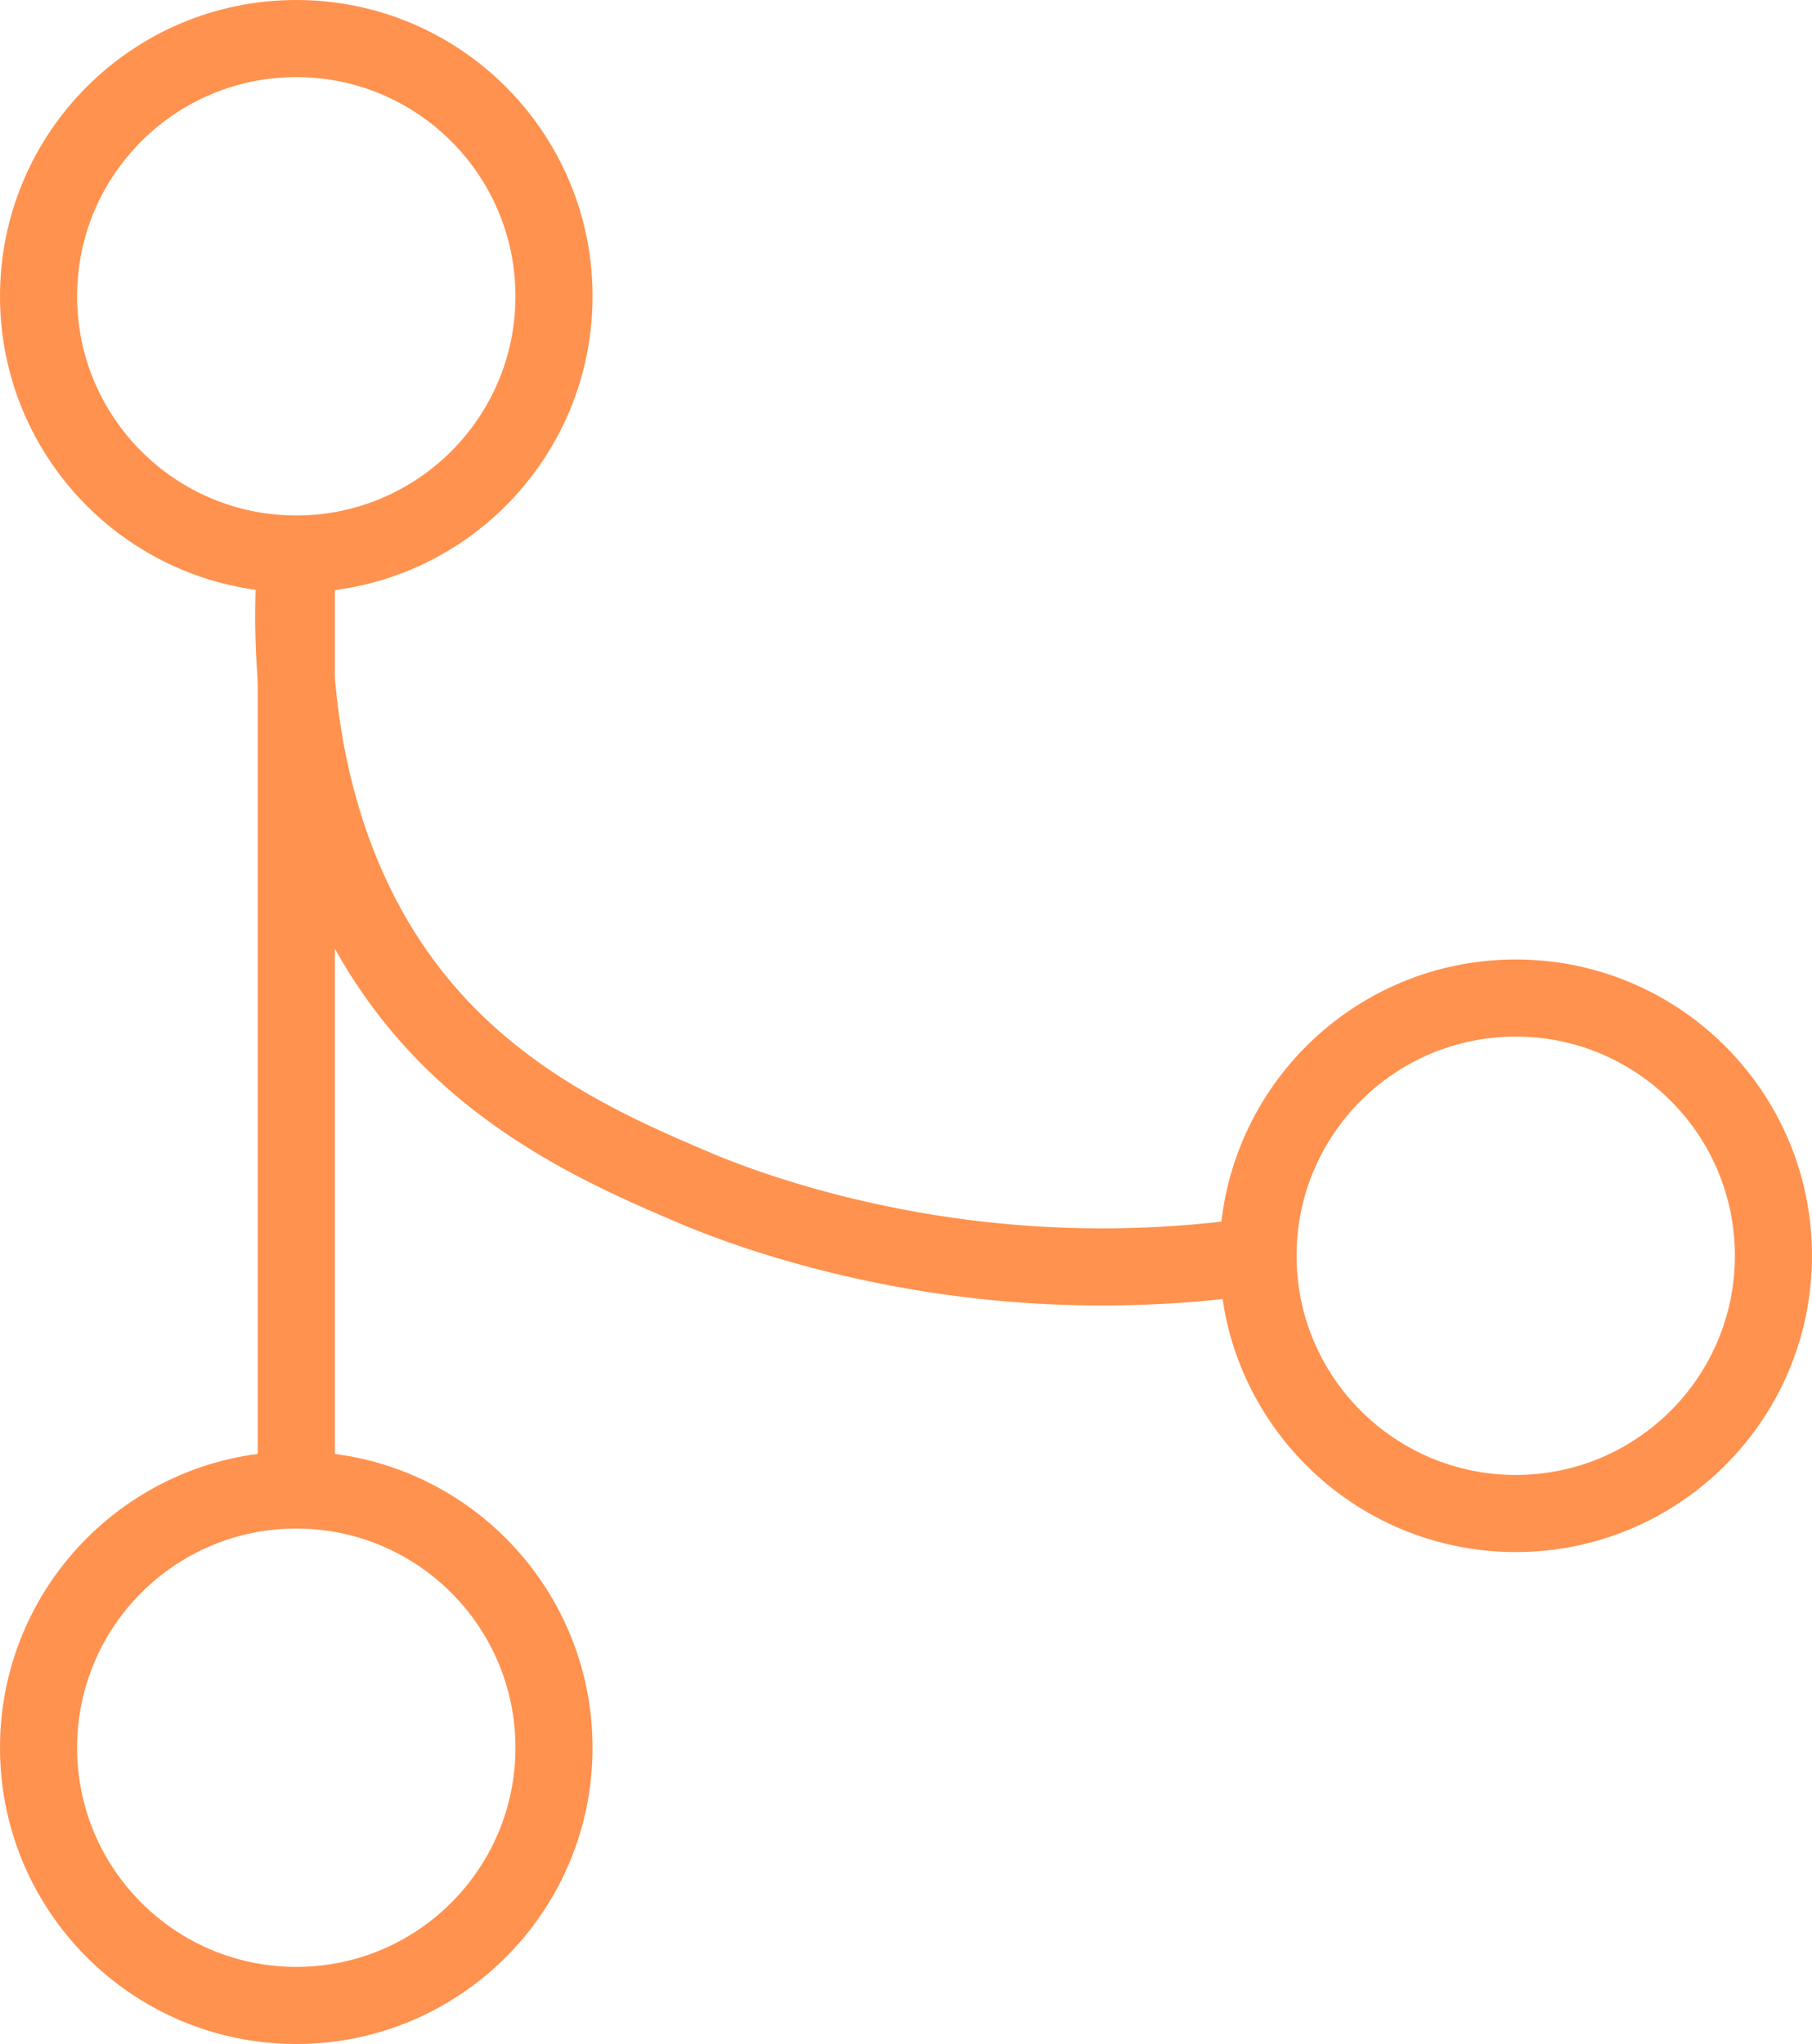 <svg id="Capa_1" data-name="Capa 1" xmlns="http://www.w3.org/2000/svg" viewBox="0 0 446.46 503.61"><defs><style>.cls-1{fill:none;stroke:#ff924e;stroke-miterlimit:10;stroke-width:19px;}</style></defs><title>git</title><circle class="cls-1" cx="73" cy="73" r="63.5"/><circle class="cls-1" cx="73" cy="430.61" r="63.5"/><circle class="cls-1" cx="373.46" cy="309.4" r="63.5"/><line class="cls-1" x1="73" y1="136.5" x2="73" y2="367.11"/><path class="cls-1" d="M346.2,314.9A269.64,269.64,0,0,1,278,316c-38.17-4.25-65.22-15.53-71-18-17.57-7.51-42.84-18.32-63-40-38.68-41.62-36.11-99.22-34.76-116" transform="translate(-36.24 -5.5)"/></svg>